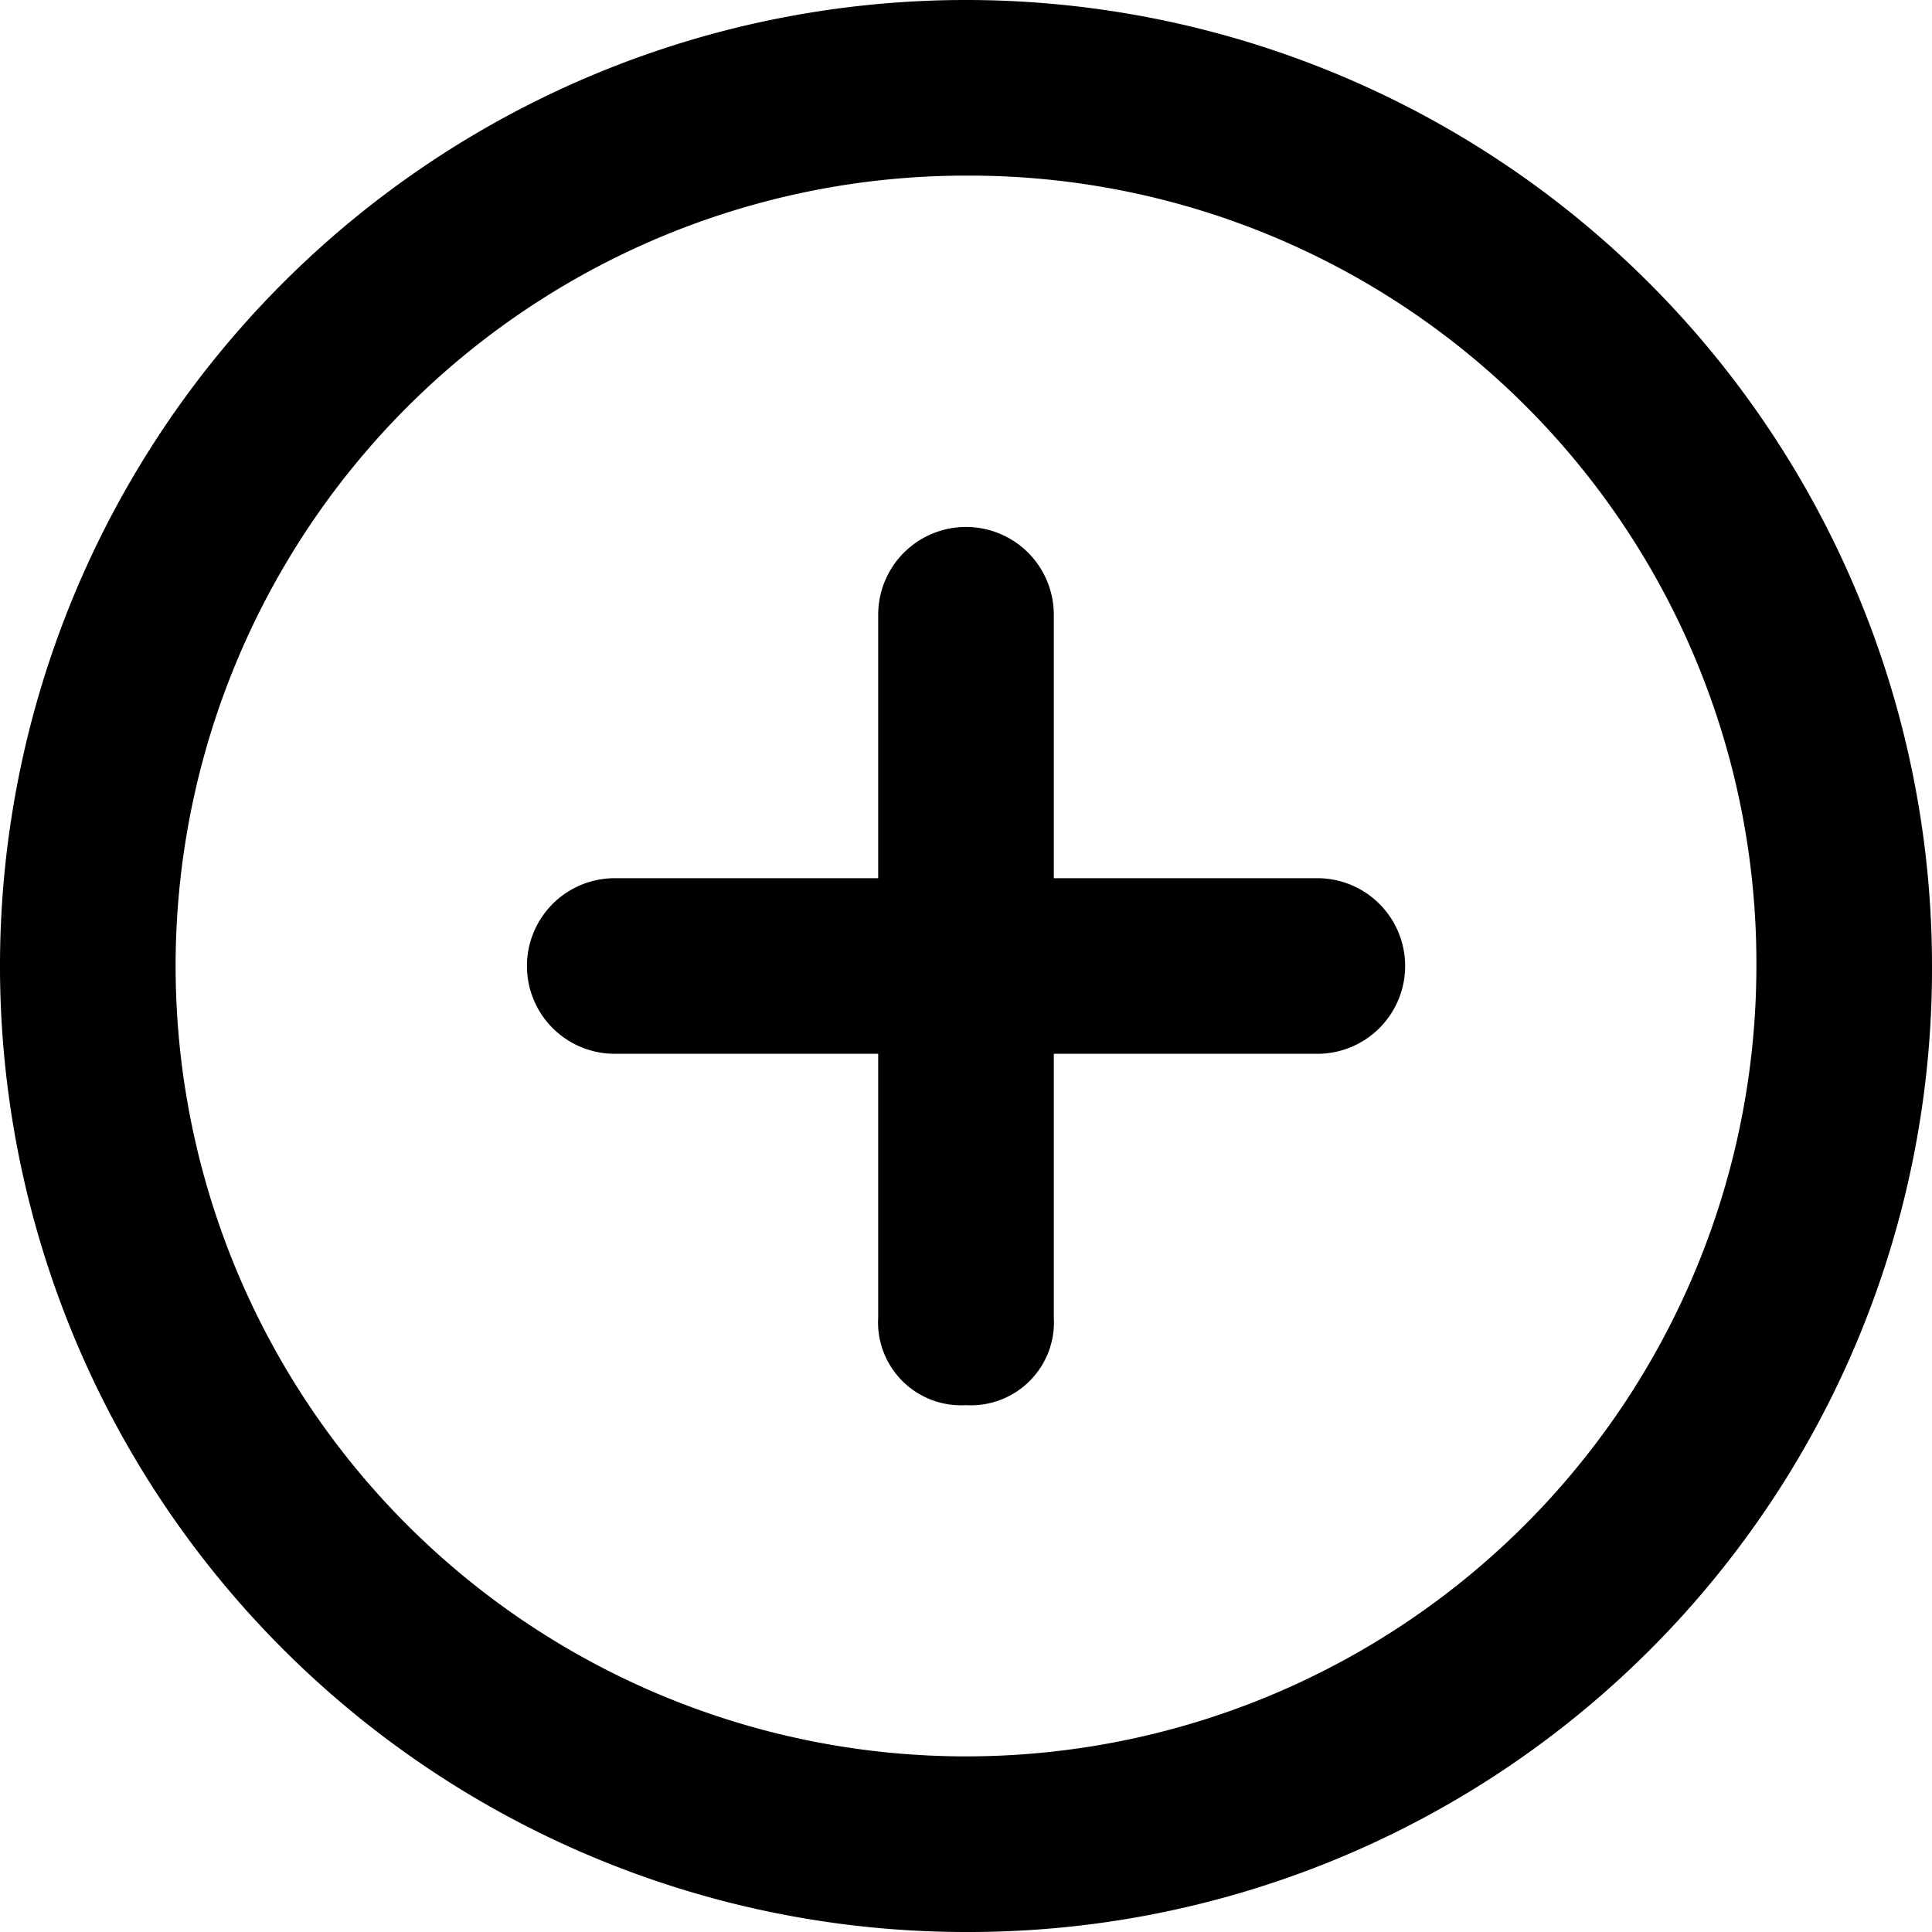 <svg xmlns="http://www.w3.org/2000/svg" width="20" height="20" viewBox="0 0 20 20">
  <g id="Add" transform="translate(-742)">
    <path id="Path_4372" data-name="Path 4372" d="M11.5,21.5a10,10,0,1,1,10-10A9.971,9.971,0,0,1,11.5,21.5Zm0-18.182A8.182,8.182,0,1,0,19.682,11.5,8.148,8.148,0,0,0,11.5,3.318Z" transform="translate(740.5 -1.5)"/>
    <path id="Path_4373" data-name="Path 4373" d="M17.409,19.591a.859.859,0,0,1-.909-.909V11.409a.909.909,0,1,1,1.818,0v7.273A.859.859,0,0,1,17.409,19.591Z" transform="translate(734.591 -5.045)"/>
    <path id="Path_4374" data-name="Path 4374" d="M18.682,18.318H11.409a.909.909,0,1,1,0-1.818h7.273a.909.909,0,1,1,0,1.818Z" transform="translate(736.955 -7.409)"/>
  </g>
</svg>

